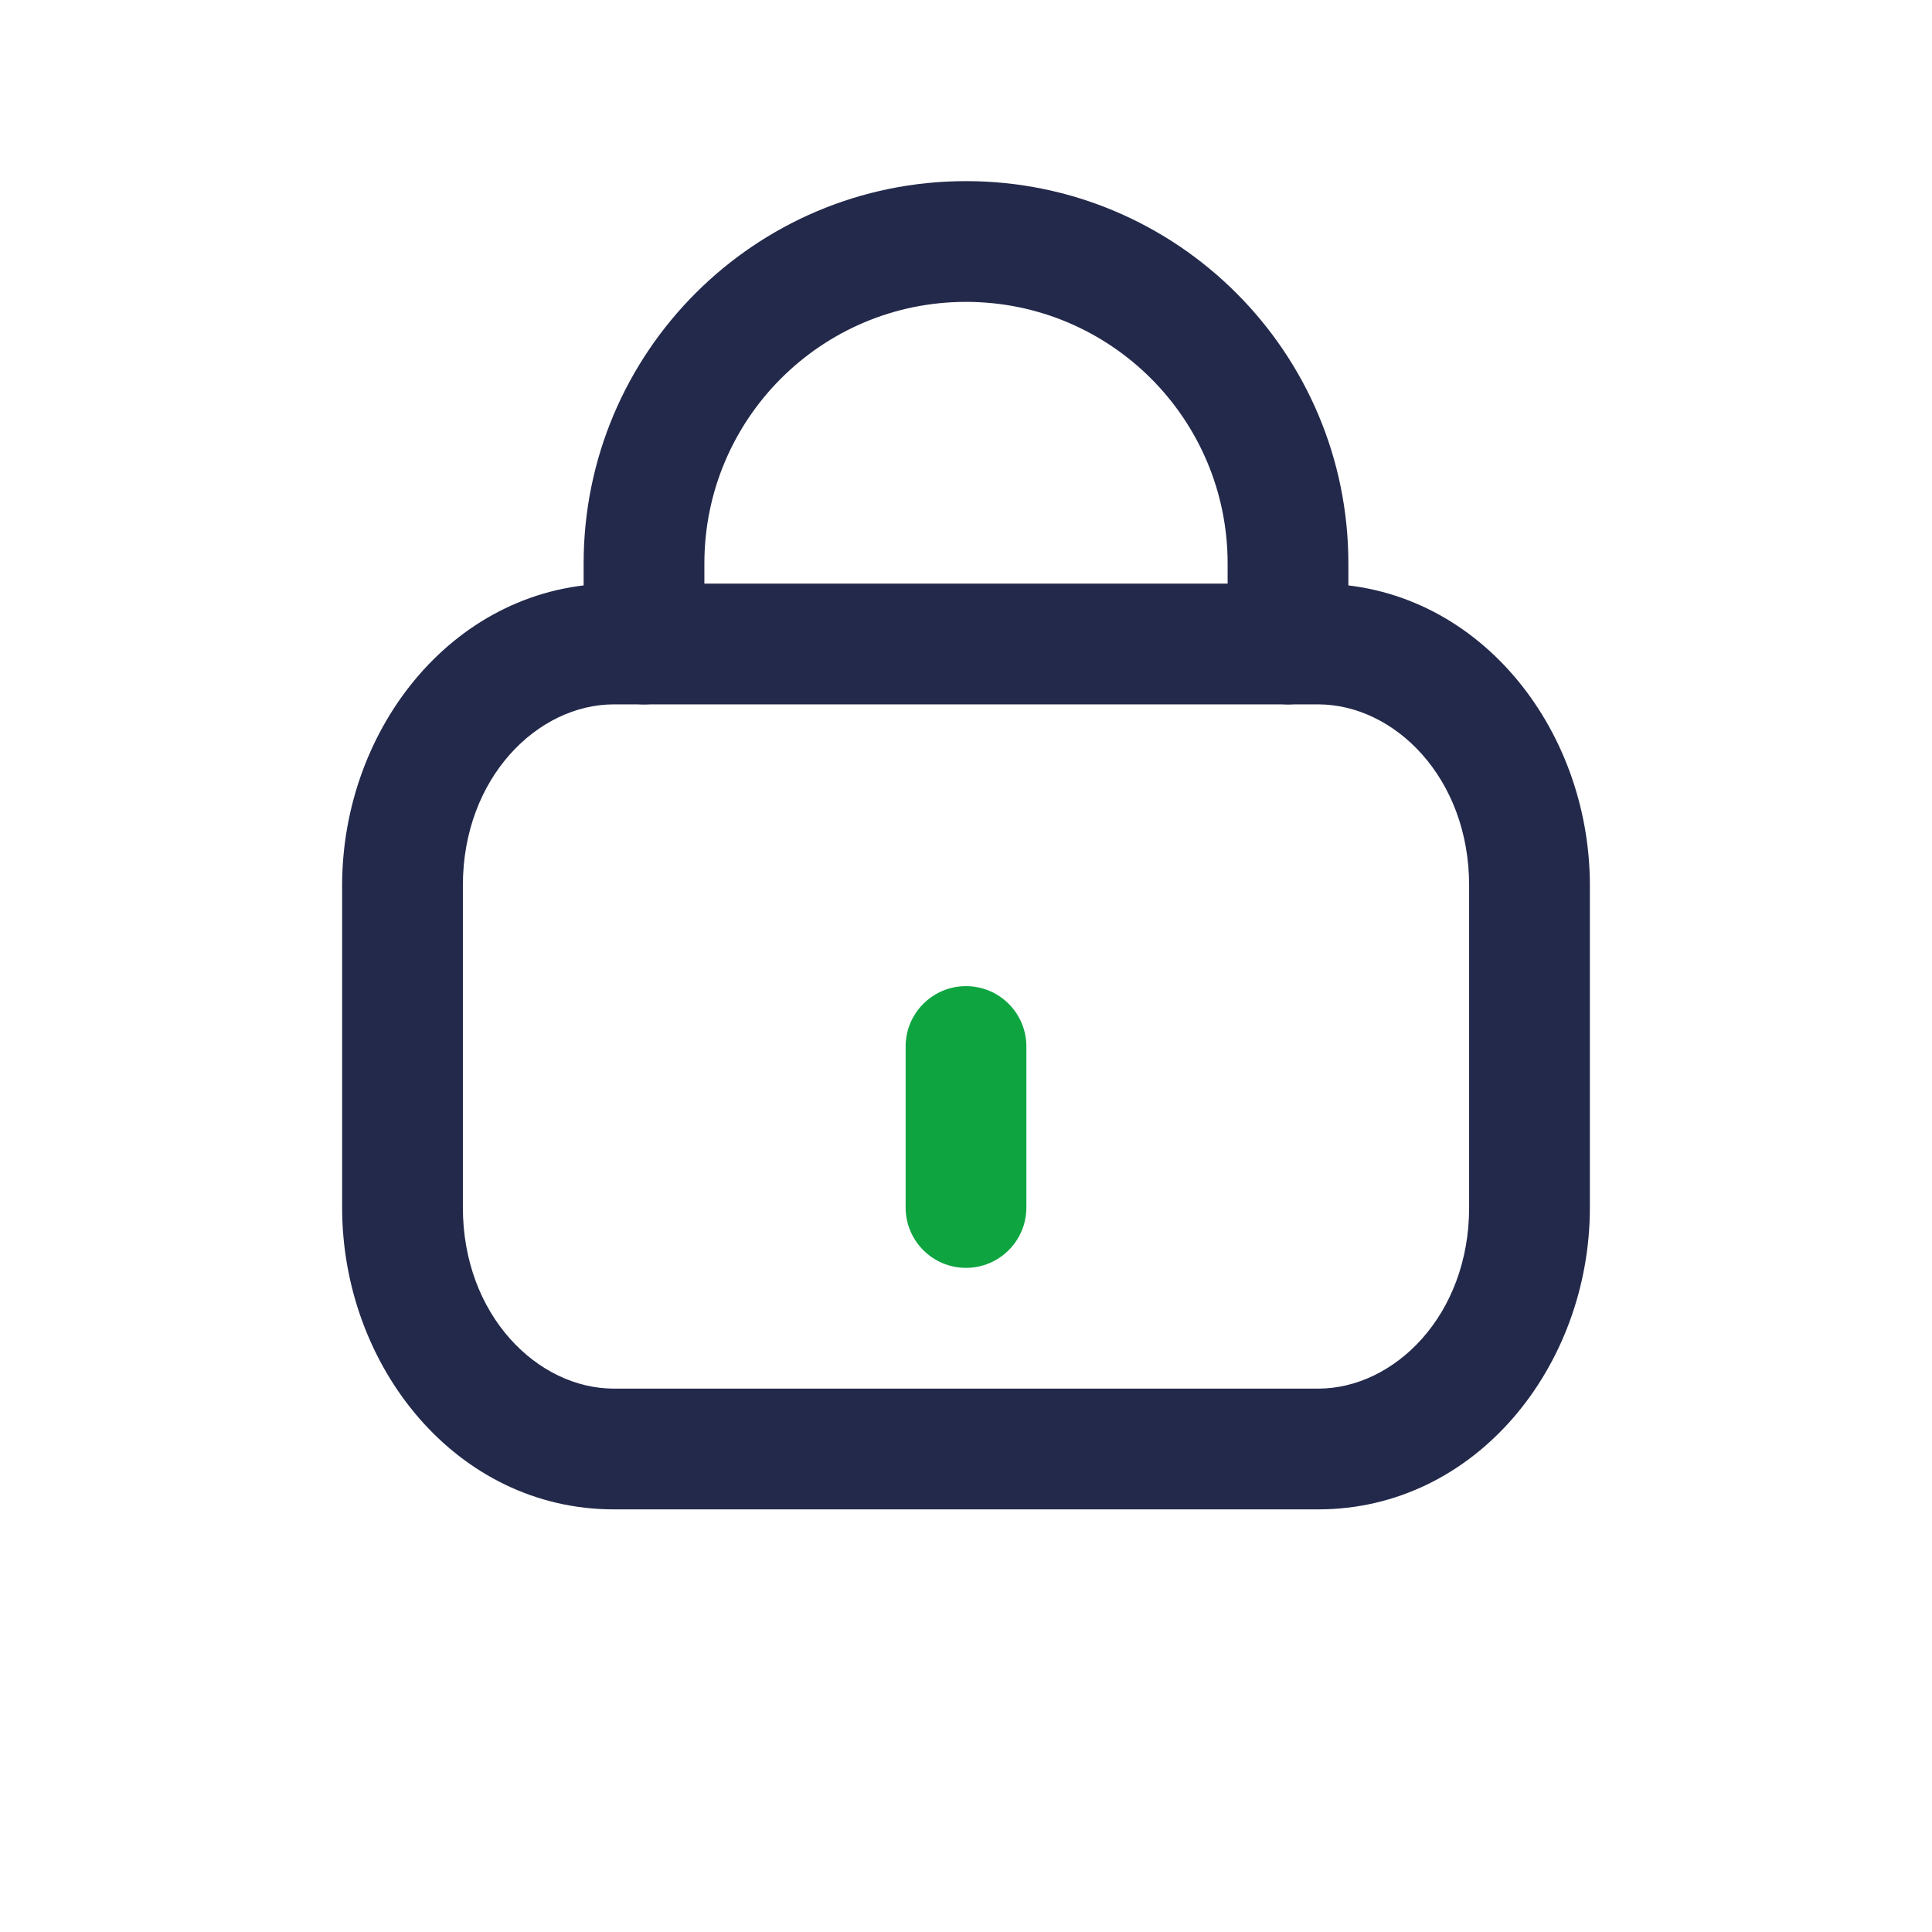 <svg width="24" height="24" viewBox="0 0 24 24" fill="none" xmlns="http://www.w3.org/2000/svg">
<path fill-rule="evenodd" clip-rule="evenodd" d="M7.625 8.75C6.68 8.75 5.75 9.66 5.75 11V15C5.75 16.34 6.68 17.25 7.625 17.25H16.375C17.32 17.25 18.25 16.34 18.25 15V11C18.25 9.66 17.32 8.75 16.375 8.75H7.625ZM4.25 11C4.25 9.026 5.67 7.25 7.625 7.25H16.375C18.33 7.25 19.75 9.026 19.75 11V15C19.75 16.974 18.33 18.75 16.375 18.75H7.625C5.67 18.75 4.25 16.974 4.25 15V11Z" fill="#23294A"/>
<path fill-rule="evenodd" clip-rule="evenodd" d="M12 12.25C12.414 12.25 12.75 12.586 12.75 13L12.75 15C12.75 15.414 12.414 15.75 12 15.75C11.586 15.75 11.25 15.414 11.25 15L11.25 13C11.25 12.586 11.586 12.25 12 12.25Z" fill="#0EA541"/>
<path fill-rule="evenodd" clip-rule="evenodd" d="M12 3.75C10.205 3.75 8.75 5.205 8.75 7V8C8.75 8.414 8.414 8.75 8 8.75C7.586 8.75 7.25 8.414 7.25 8V7C7.25 4.377 9.377 2.25 12 2.25C14.623 2.25 16.75 4.377 16.75 7V8C16.75 8.414 16.414 8.75 16 8.75C15.586 8.75 15.25 8.414 15.25 8V7C15.25 5.205 13.795 3.75 12 3.75Z" fill="#23294A"/>
</svg>
